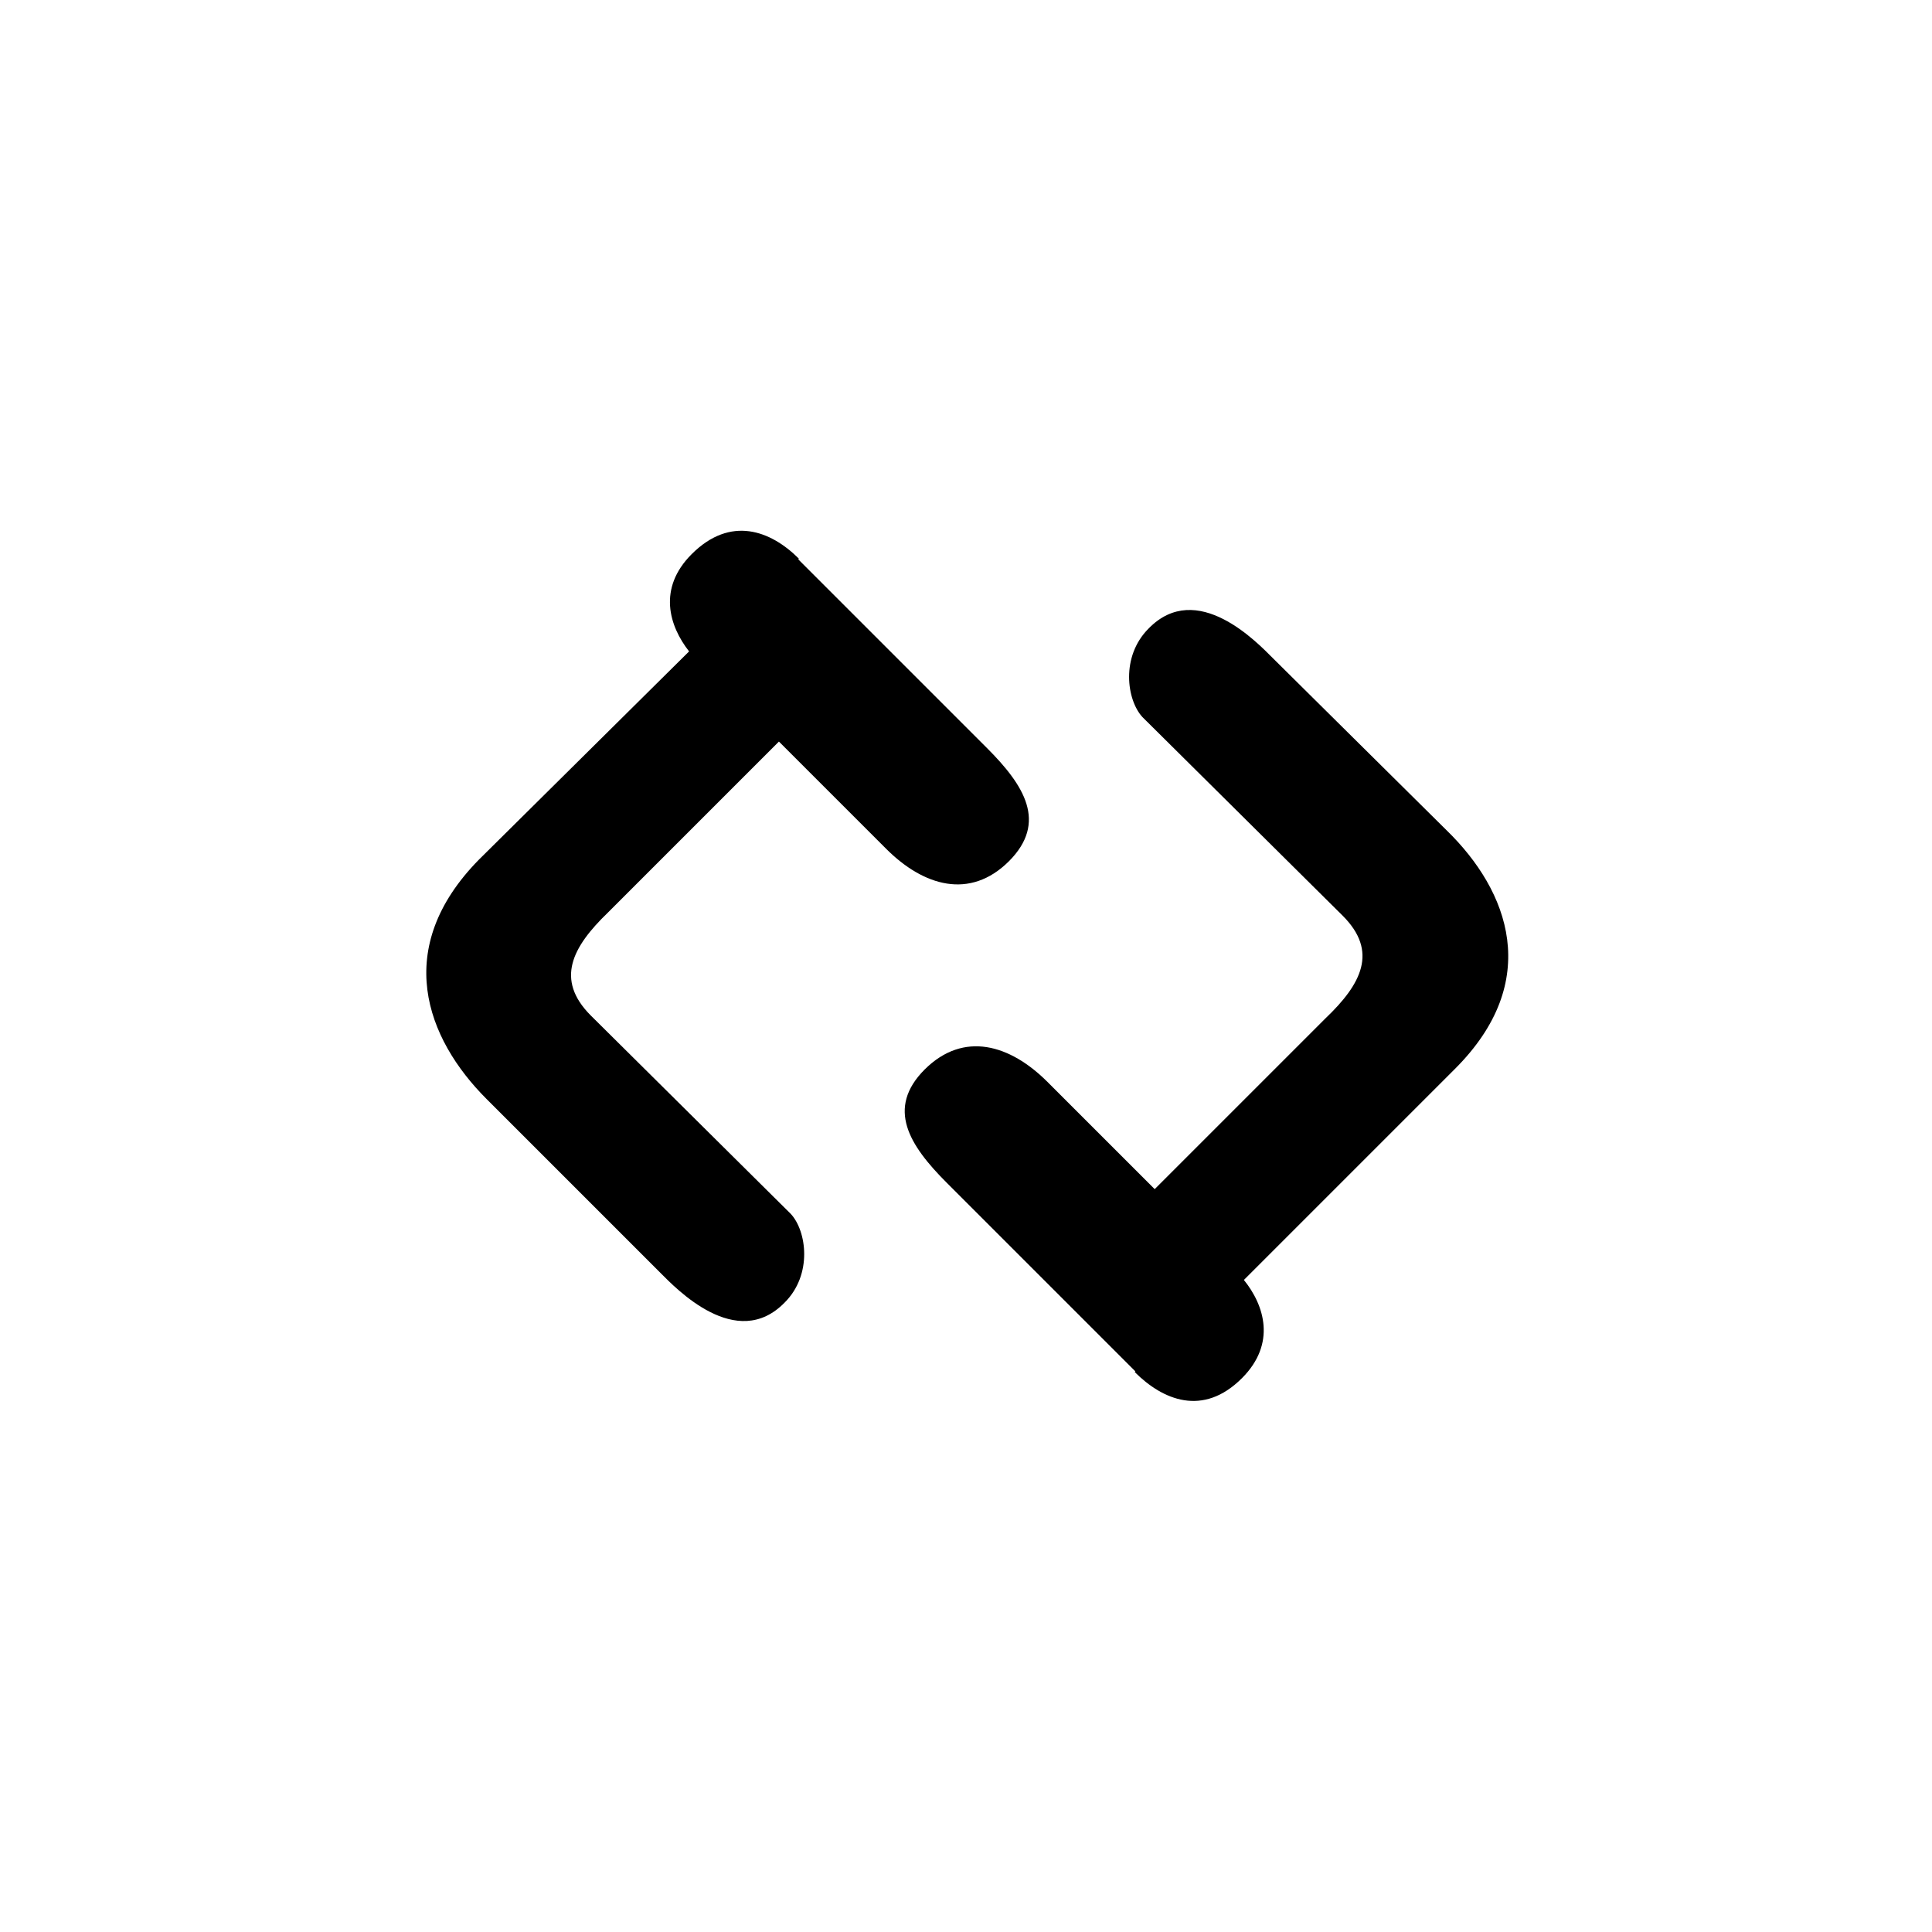 <?xml version="1.0" encoding="utf-8"?>
<!-- Generator: Adobe Illustrator 19.0.0, SVG Export Plug-In . SVG Version: 6.00 Build 0)  -->
<svg version="1.1" id="Layer_1" xmlns="http://www.w3.org/2000/svg" xmlns:xlink="http://www.w3.org/1999/xlink" x="0px" y="0px"
	 viewBox="0 0 600 600" style="enable-background:new 0 0 600 600;" xml:space="preserve">
<g id="XMLID_2400_">
	<path id="XMLID_2402_" d="M188.8,283.4l53.1-53.1l33.3,33.3c11.6,11.6,26,15.9,38.1,3.9c12.1-12.1,4.8-23.6-6.8-35.2l-36.7-36.7
		l-21.9-21.9l0.2-0.2c-8.7-8.7-21.2-13.5-33.3-1.4c-10.6,10.6-7,22.3-0.8,30.2L148.7,267c-27,27.5-16.4,55.5,2.4,74.3l54,54
		c4.8,4.8,23.6,24.6,38.6,9.2c8.7-8.7,6.8-22.2,1.9-27.5l-62.2-61.7C172.4,304.2,177.7,294.1,188.8,283.4z"/>
	<path id="XMLID_2401_" d="M449.3,257.9l-54-53.5c-4.8-4.8-23.6-24.6-38.6-9.2c-8.7,8.7-6.8,22.2-1.9,27.5l62.2,61.7
		c11.1,11.1,5.8,21.2-5.3,31.8l-53.1,53.1L325.3,336c-11.6-11.6-26-15.9-38.1-3.9c-12.1,12.1-4.8,23.6,6.8,35.2l36.7,36.7l21.9,21.9
		l-0.2,0.2c8.7,8.7,21.2,14,33.3,1.9c10.7-10.7,7-22.6,0.6-30.5l65.5-65.5C479.2,304.7,468.6,276.7,449.3,257.9z"/>
</g>
</svg>
